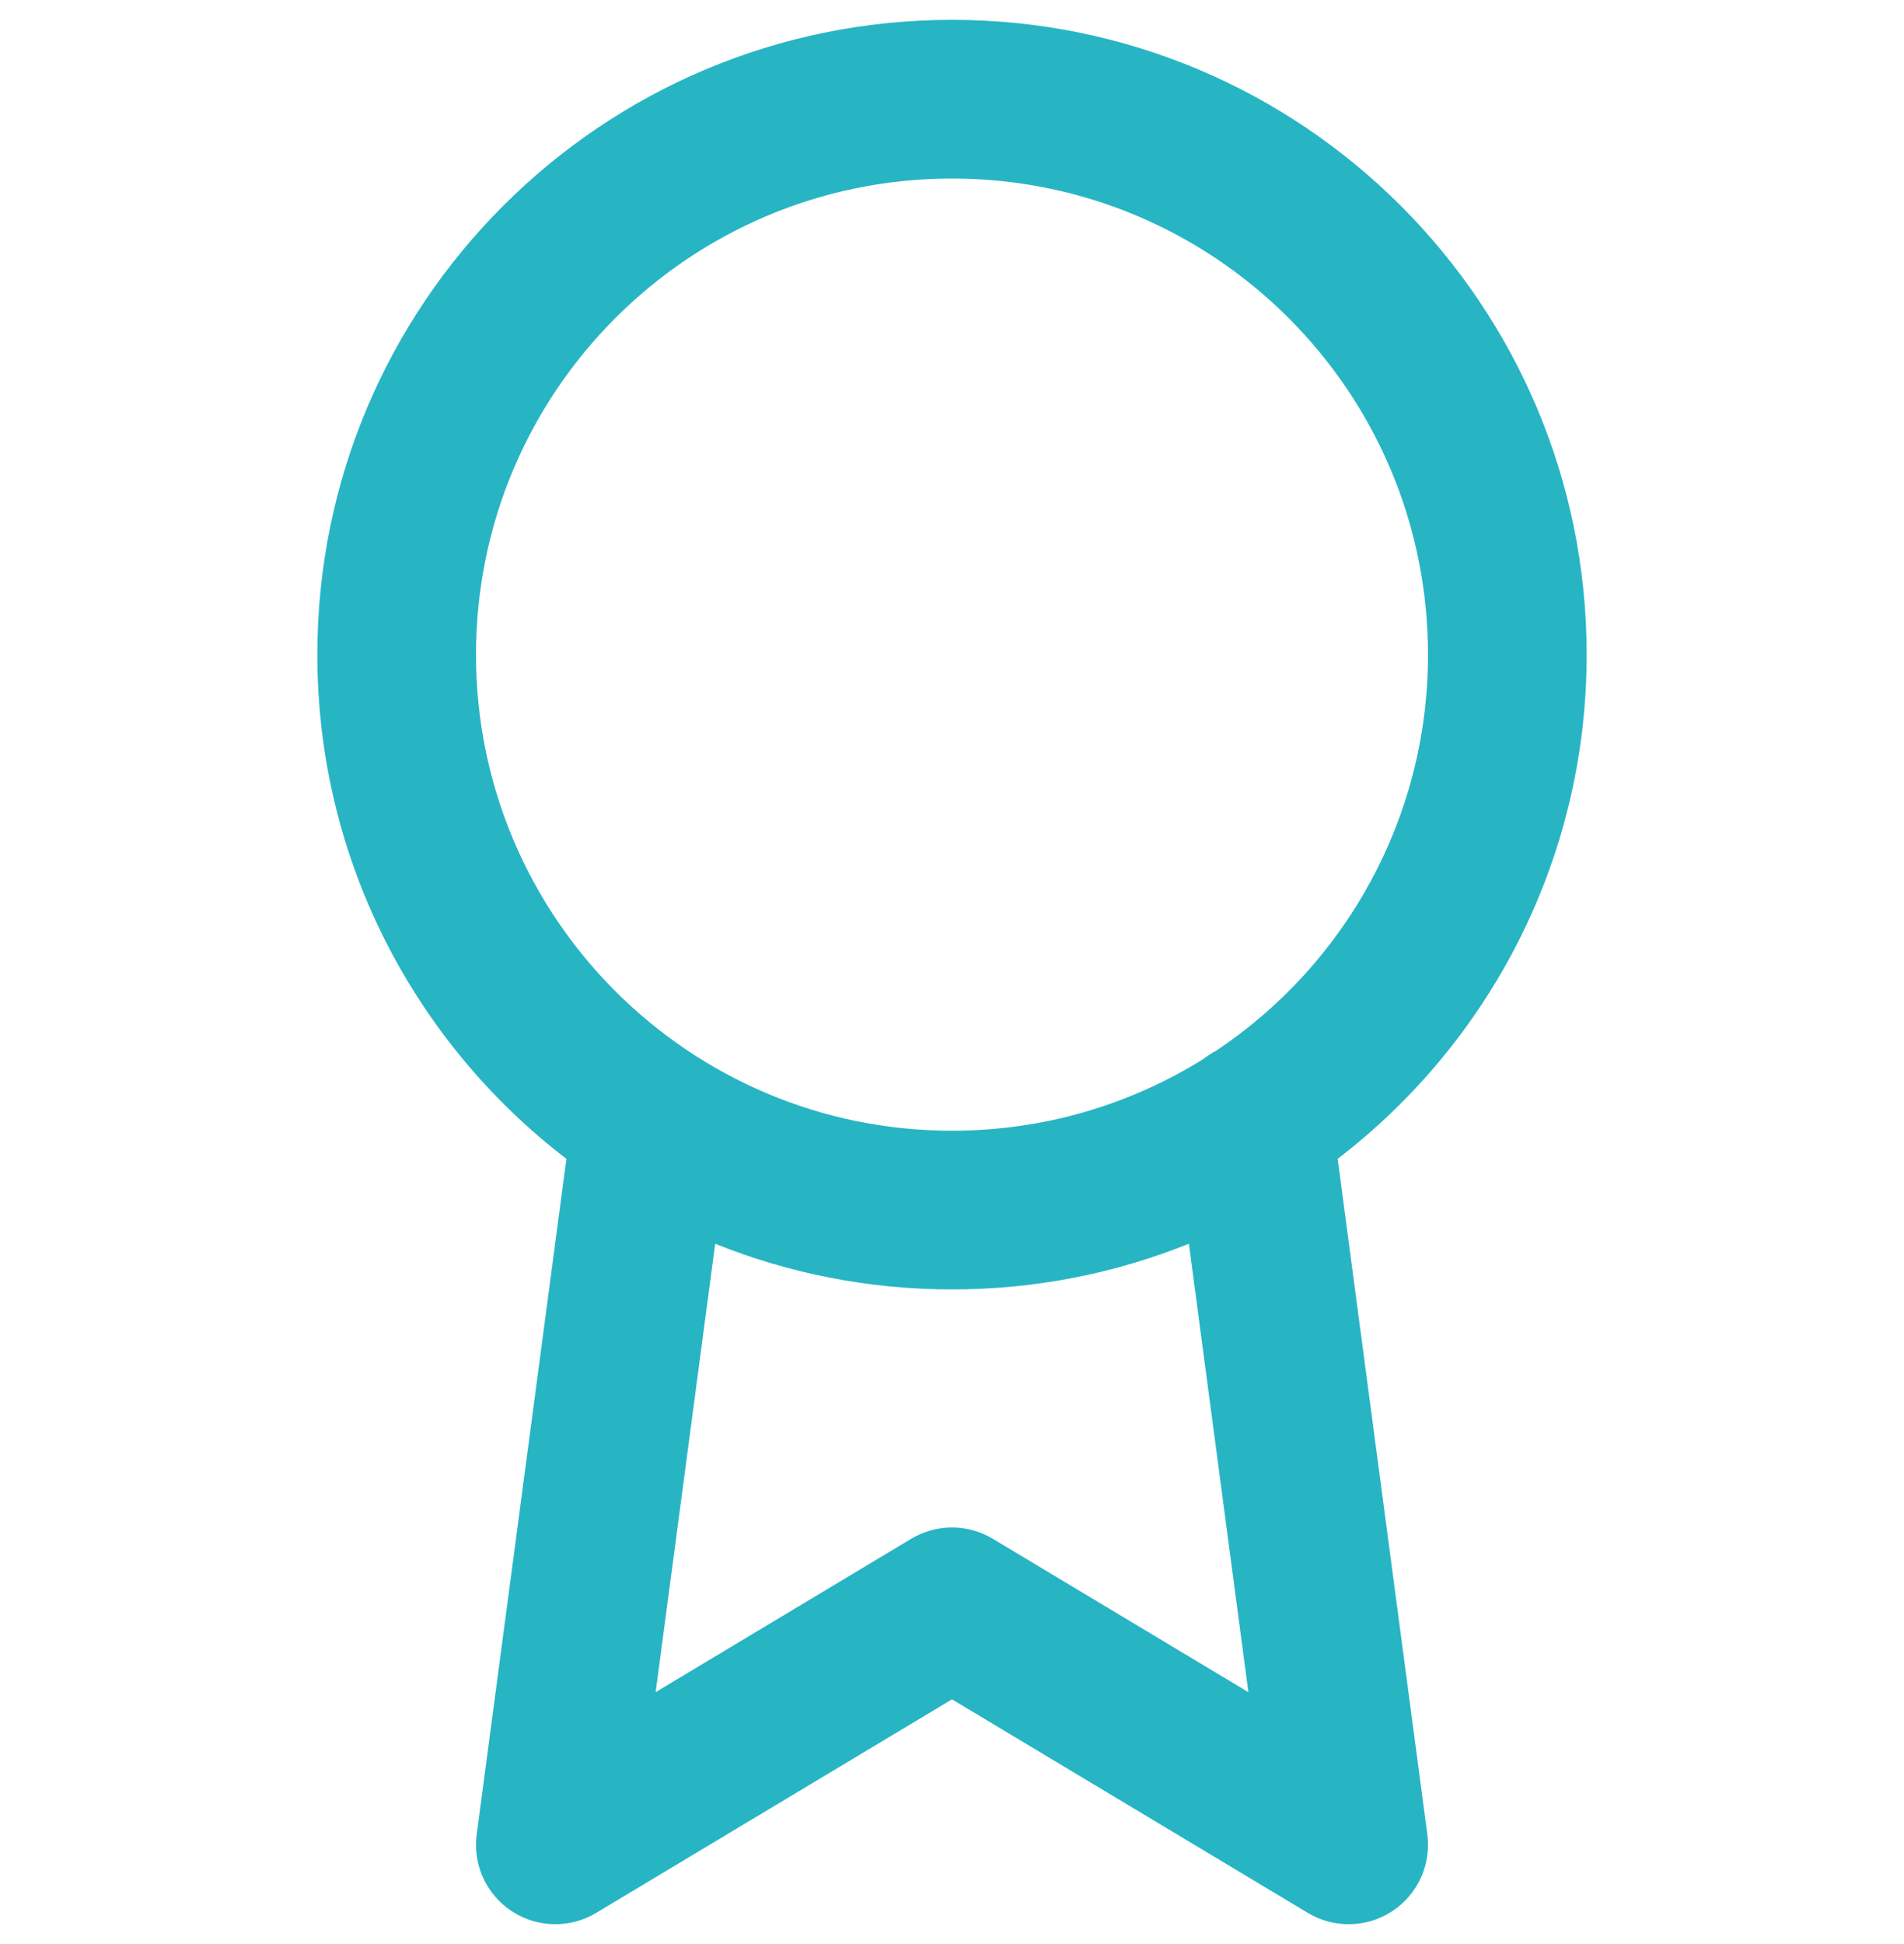 <svg width="48" height="49" viewBox="0 0 48 49" fill="none" xmlns="http://www.w3.org/2000/svg">
<g clip-path="url(#clip0_161_2197)">
<path fill-rule="evenodd" clip-rule="evenodd" d="M12 16.5C12 9.873 17.373 4.5 24 4.5C30.627 4.5 36 9.873 36 16.5C36 20.663 33.88 24.331 30.661 26.483C30.547 26.542 30.44 26.611 30.34 26.69C28.501 27.837 26.328 28.5 24 28.5C17.373 28.5 12 23.127 12 16.5ZM29.972 31.348C28.127 32.091 26.111 32.5 24 32.5C21.89 32.5 19.875 32.091 18.03 31.349L16.529 42.65L22.971 38.785C23.604 38.405 24.396 38.405 25.029 38.785L31.472 42.651L29.972 31.348ZM14.279 29.209C10.462 26.285 8 21.68 8 16.5C8 7.663 15.163 0.5 24 0.5C32.837 0.5 40 7.663 40 16.5C40 21.679 37.539 26.283 33.723 29.208L35.983 46.237C36.084 46.998 35.74 47.75 35.098 48.172C34.456 48.593 33.63 48.61 32.971 48.215L24 42.832L15.029 48.215C14.37 48.61 13.544 48.593 12.902 48.172C12.26 47.75 11.916 46.998 12.018 46.237L14.279 29.209Z" fill="#27B5C4"/>
</g>
<defs>
<clipPath id="clip0_161_2197">
<rect width="48" height="48" fill="white" transform="translate(0 0.5)"/>
</clipPath>
</defs>
</svg>

